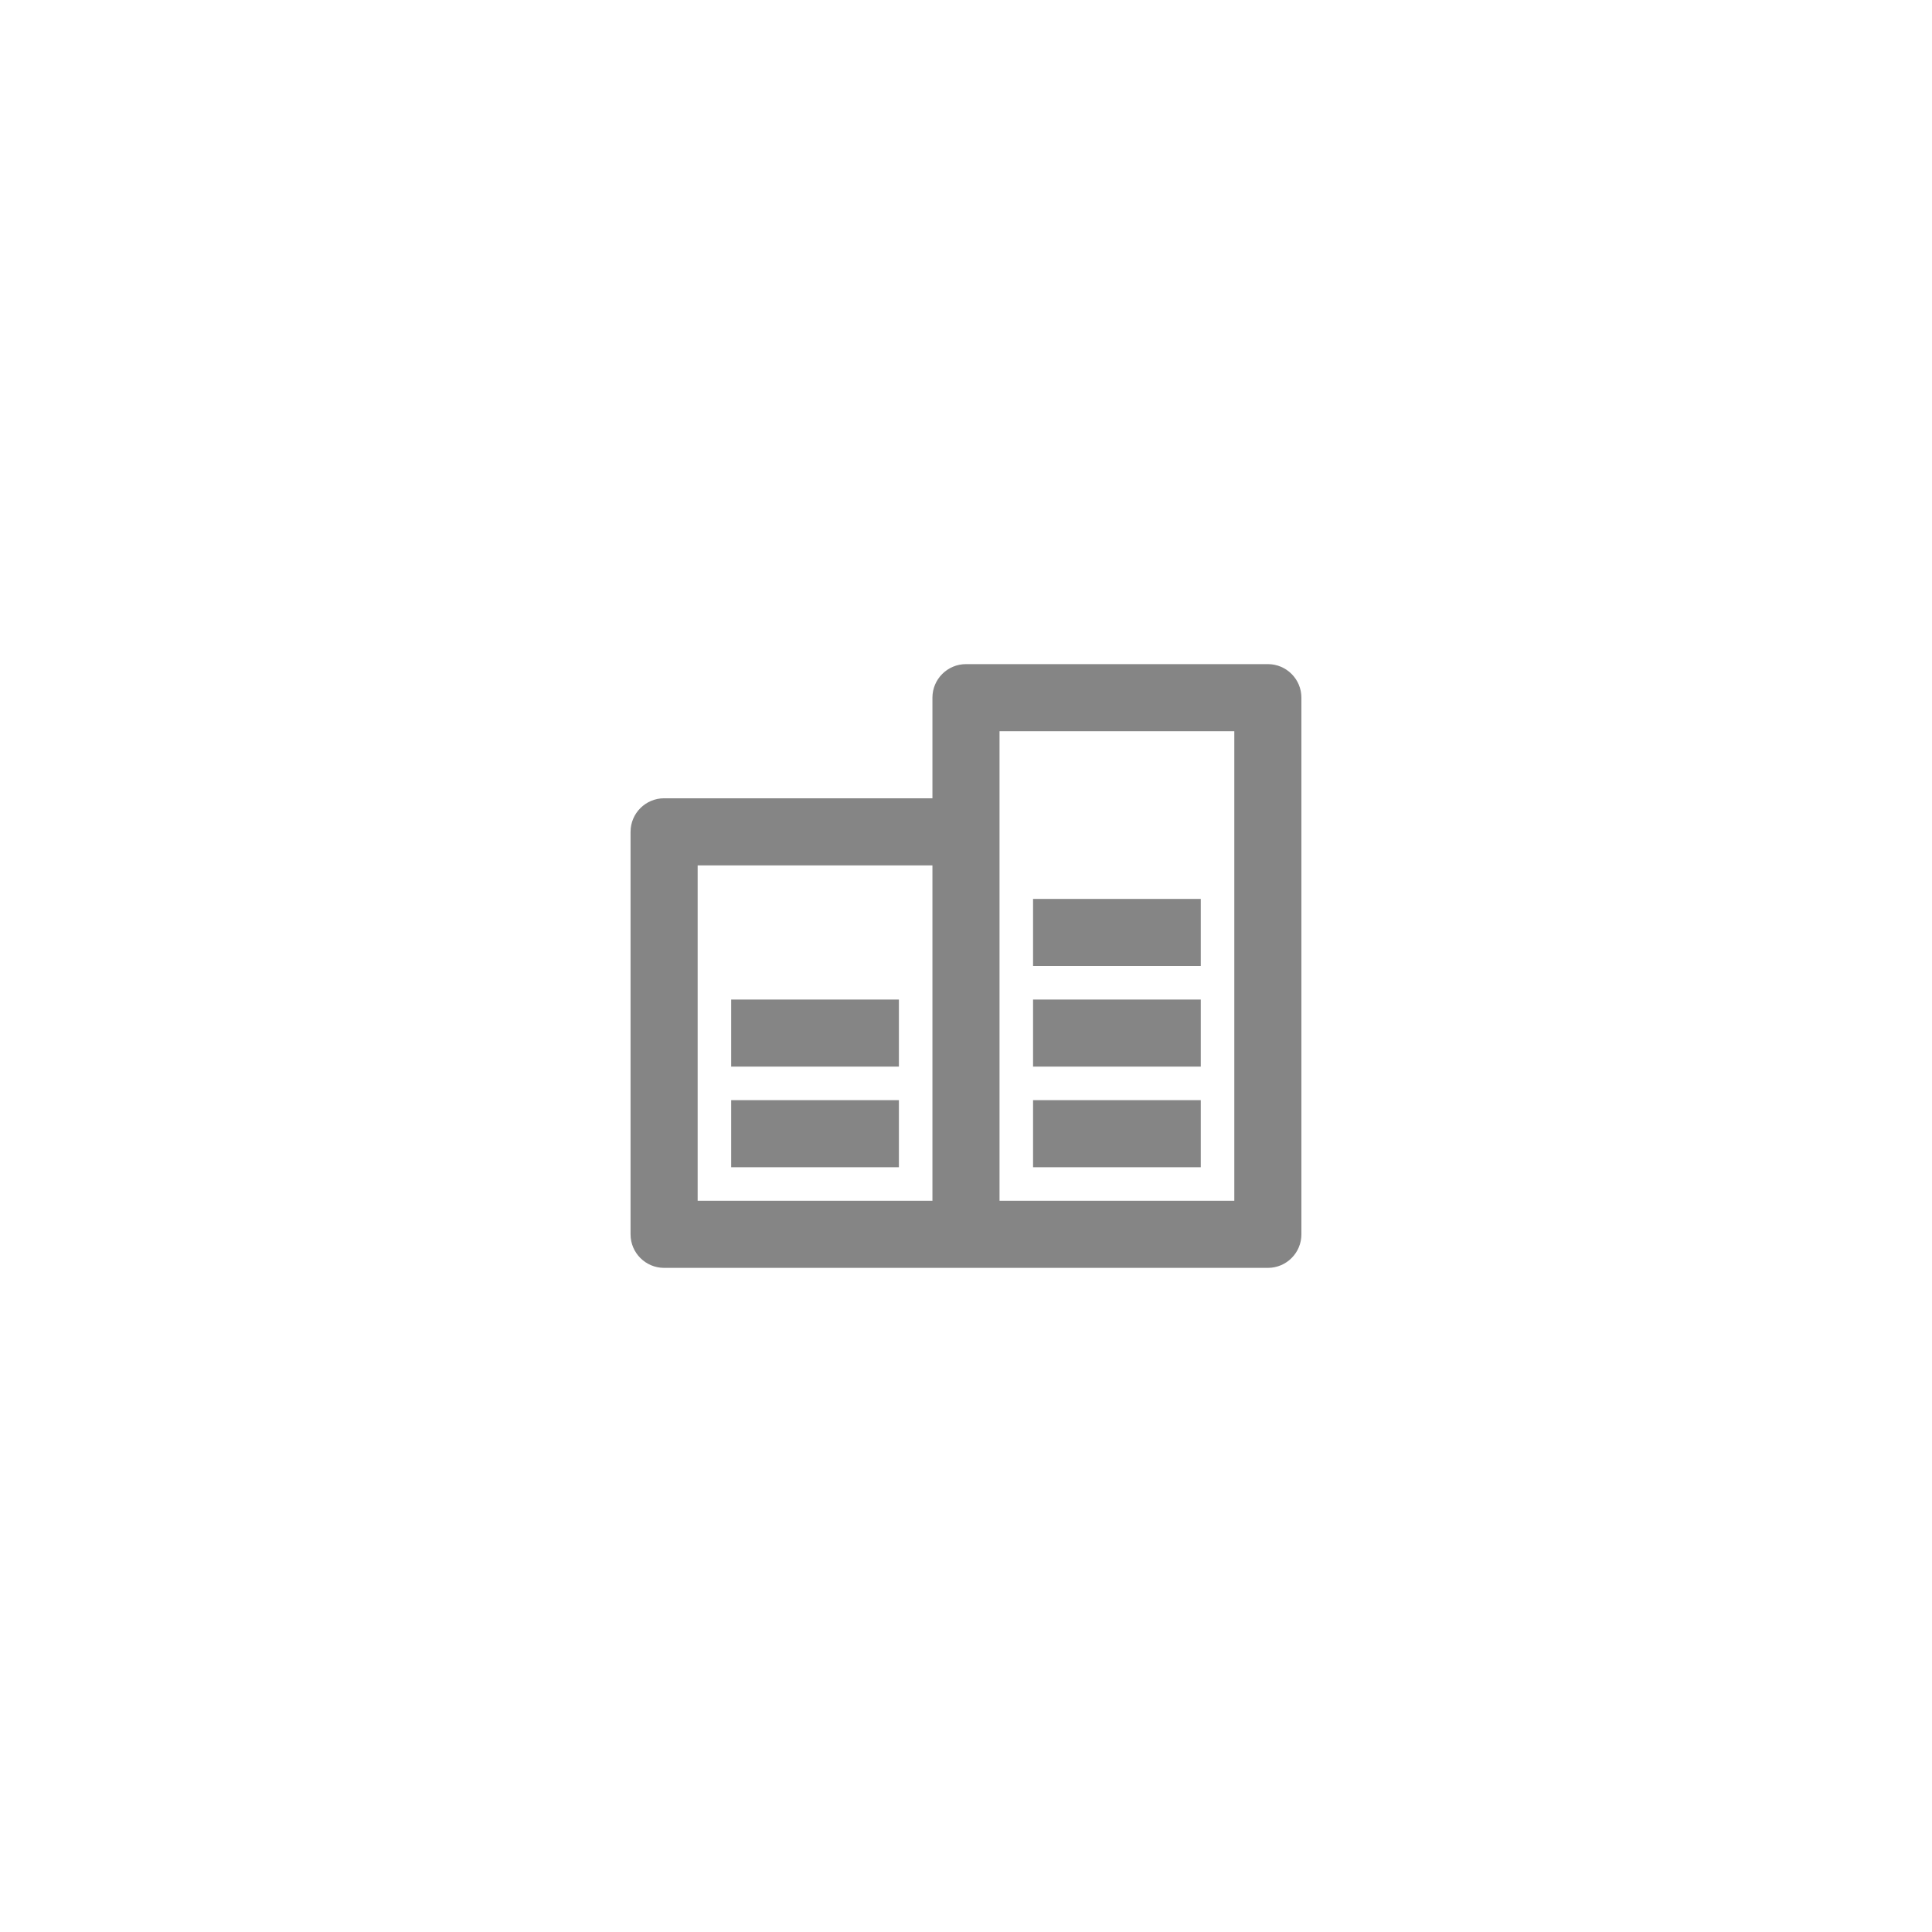 <svg width="48" height="48" viewBox="0 0 48 48" fill="none" xmlns="http://www.w3.org/2000/svg">
<path d="M23.166 29.833V21.5H17.333V29.833H23.166ZM23.166 19.833V17.333C23.166 16.873 23.54 16.5 24 16.5H31.5C31.96 16.5 32.333 16.873 32.333 17.333V30.667C32.333 31.127 31.96 31.5 31.5 31.5H16.5C16.04 31.5 15.666 31.127 15.666 30.667V20.667C15.666 20.206 16.04 19.833 16.5 19.833H23.166ZM24.833 18.167V29.833H30.666V18.167H24.833ZM18.166 27.333H22.333V29H18.166V27.333ZM25.666 27.333H29.833V29H25.666V27.333ZM25.666 24.833H29.833V26.5H25.666V24.833ZM25.666 22.333H29.833V24H25.666V22.333ZM18.166 24.833H22.333V26.5H18.166V24.833Z" fill="#858585"/>
</svg>
